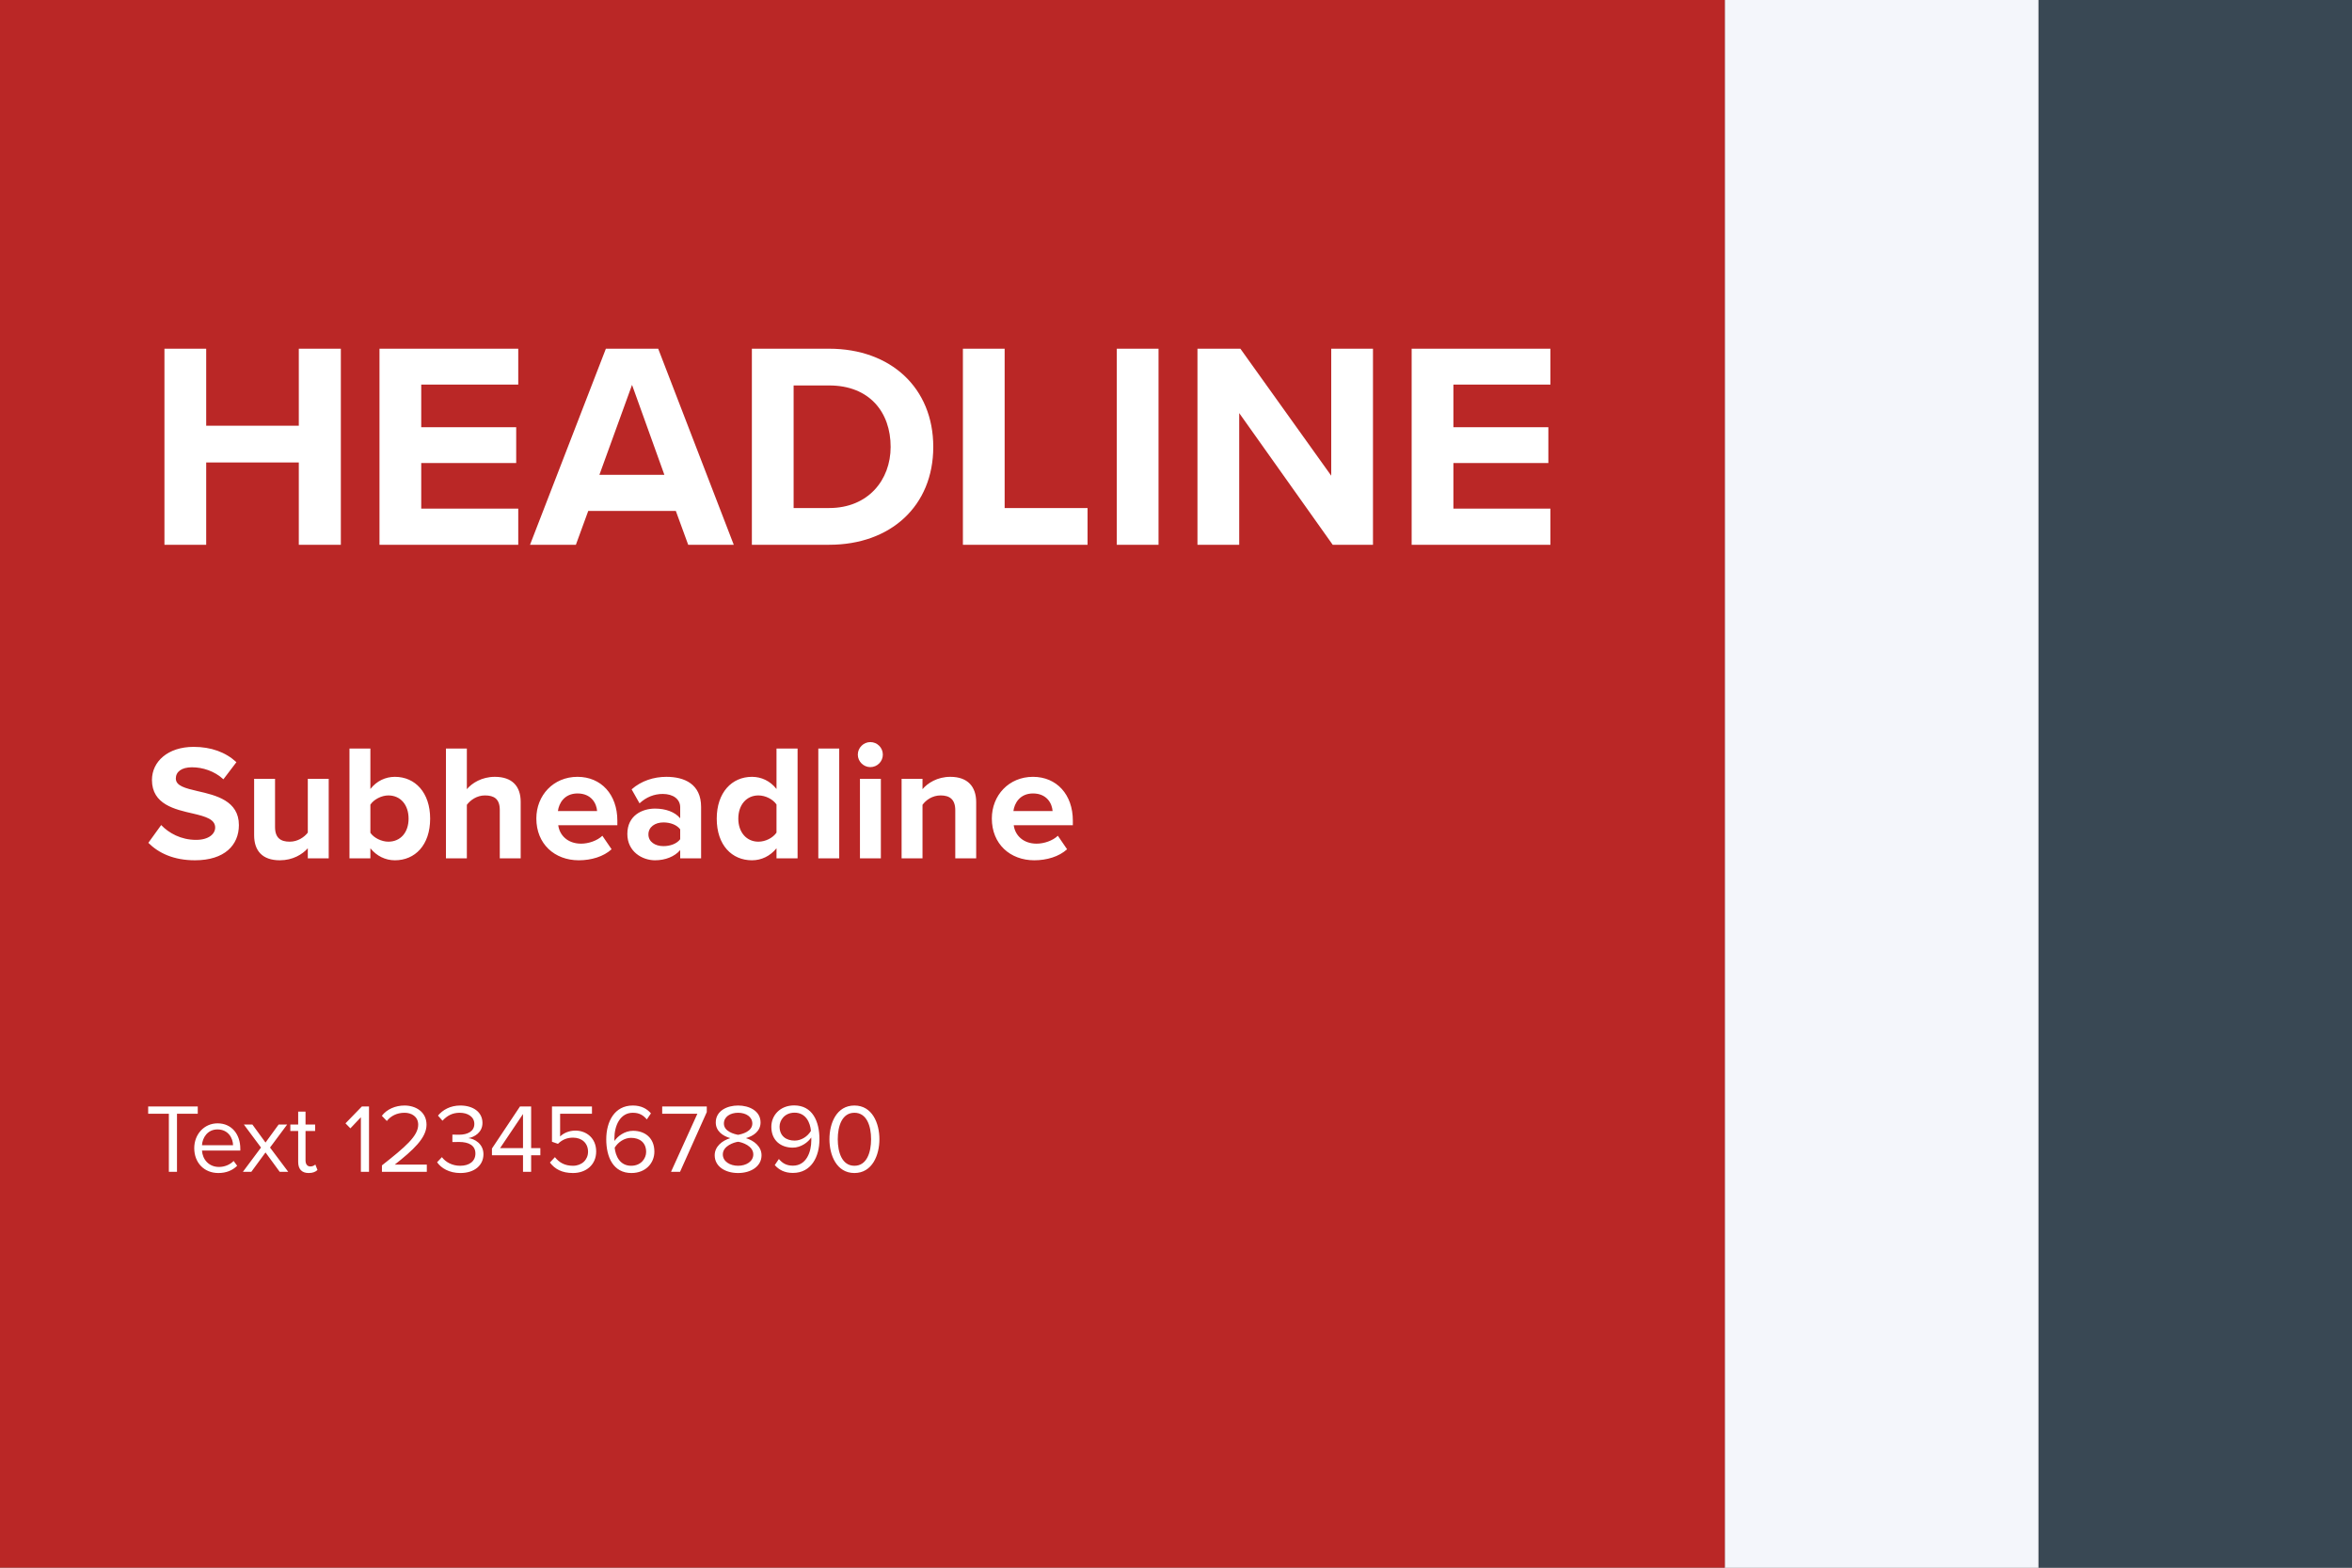 <svg width="600" height="400" viewBox="0 0 600 400" fill="none" xmlns="http://www.w3.org/2000/svg">
<rect x="0" y="0" width="600" height="400" fill="#808080" stroke="none"/>
<rect x="520" y="400" width="400" height="80" transform="rotate(-90 520 400)" fill="#394854"/>
<rect x="440" y="400" width="400" height="80" transform="rotate(-90 440 400)" fill="#F4F6FB"/>
<rect y="400" width="400" height="440" transform="rotate(-90 0 400)" fill="#BA2726"/>
<path d="M76.225 139V118H52.6V139H41.95V88.975H52.6V108.625H76.225V88.975H86.95V139H76.225ZM96.808 139V88.975H132.208V98.125H107.458V109H131.683V118.15H107.458V129.775H132.208V139H96.808ZM175.559 139L172.409 130.375H150.059L146.909 139H135.209L154.559 88.975H167.909L187.184 139H175.559ZM161.234 98.2L152.909 121.15H169.484L161.234 98.2ZM191.804 139V88.975H211.529C227.204 88.975 238.079 98.95 238.079 114.025C238.079 129.1 227.204 139 211.529 139H191.804ZM202.454 129.625H211.529C221.429 129.625 227.204 122.5 227.204 114.025C227.204 105.175 221.804 98.35 211.529 98.35H202.454V129.625ZM245.637 139V88.975H256.287V129.625H277.437V139H245.637ZM284.894 139V88.975H295.544V139H284.894ZM339.975 139L316.125 105.4V139H305.475V88.975H316.425L339.6 121.375V88.975H350.25V139H339.975ZM360.114 139V88.975H395.514V98.125H370.764V109H394.989V118.15H370.764V129.775H395.514V139H360.114ZM37.84 215.052L41.116 210.516C43.09 212.574 46.156 214.296 50.02 214.296C53.296 214.296 54.892 212.742 54.892 211.146C54.892 209.046 52.456 208.332 49.222 207.576C44.644 206.526 38.764 205.266 38.764 199.008C38.764 194.346 42.796 190.566 49.39 190.566C53.842 190.566 57.538 191.91 60.31 194.472L56.992 198.84C54.724 196.74 51.7 195.774 48.97 195.774C46.282 195.774 44.854 196.95 44.854 198.63C44.854 200.52 47.206 201.108 50.44 201.864C55.06 202.914 60.94 204.3 60.94 210.516C60.94 215.64 57.286 219.504 49.726 219.504C44.35 219.504 40.486 217.698 37.84 215.052ZM78.522 219V216.438C77.136 217.992 74.7 219.504 71.382 219.504C66.93 219.504 64.83 217.068 64.83 213.12V198.714H70.164V211.02C70.164 213.834 71.634 214.758 73.902 214.758C75.96 214.758 77.598 213.624 78.522 212.448V198.714H83.856V219H78.522ZM89.152 219V190.986H94.486V201.318C96.082 199.26 98.35 198.21 100.744 198.21C105.91 198.21 109.732 202.242 109.732 208.878C109.732 215.64 105.868 219.504 100.744 219.504C98.308 219.504 96.082 218.412 94.486 216.438V219H89.152ZM94.486 212.49C95.368 213.792 97.342 214.758 99.064 214.758C102.172 214.758 104.23 212.406 104.23 208.878C104.23 205.35 102.172 202.956 99.064 202.956C97.342 202.956 95.368 203.964 94.486 205.308V212.49ZM127.495 219V206.652C127.495 203.838 126.025 202.956 123.715 202.956C121.657 202.956 120.019 204.132 119.095 205.35V219H113.761V190.986H119.095V201.36C120.397 199.806 122.917 198.21 126.235 198.21C130.687 198.21 132.829 200.646 132.829 204.594V219H127.495ZM136.823 208.836C136.823 202.956 141.149 198.21 147.323 198.21C153.371 198.21 157.487 202.746 157.487 209.382V210.558H142.409C142.745 213.12 144.803 215.262 148.247 215.262C150.137 215.262 152.363 214.506 153.665 213.246L156.017 216.69C153.959 218.58 150.809 219.504 147.659 219.504C141.485 219.504 136.823 215.346 136.823 208.836ZM147.323 202.452C144.005 202.452 142.577 204.93 142.325 206.946H152.321C152.195 205.014 150.851 202.452 147.323 202.452ZM173.519 219V216.9C172.133 218.538 169.739 219.504 167.093 219.504C163.859 219.504 160.037 217.32 160.037 212.784C160.037 208.038 163.859 206.316 167.093 206.316C169.781 206.316 172.175 207.156 173.519 208.794V205.98C173.519 203.922 171.755 202.578 169.067 202.578C166.883 202.578 164.867 203.376 163.145 204.972L161.129 201.402C163.607 199.218 166.799 198.21 169.991 198.21C174.611 198.21 178.853 200.058 178.853 205.896V219H173.519ZM173.519 214.128V211.608C172.637 210.432 170.957 209.844 169.235 209.844C167.135 209.844 165.413 210.978 165.413 212.91C165.413 214.8 167.135 215.892 169.235 215.892C170.957 215.892 172.637 215.304 173.519 214.128ZM198.088 219V216.438C196.492 218.412 194.266 219.504 191.83 219.504C186.706 219.504 182.842 215.64 182.842 208.878C182.842 202.242 186.664 198.21 191.83 198.21C194.224 198.21 196.492 199.26 198.088 201.318V190.986H203.464V219H198.088ZM198.088 212.448V205.266C197.164 203.922 195.274 202.956 193.468 202.956C190.444 202.956 188.344 205.35 188.344 208.878C188.344 212.364 190.444 214.758 193.468 214.758C195.274 214.758 197.164 213.792 198.088 212.448ZM208.753 219V190.986H214.087V219H208.753ZM222.022 195.732C220.3 195.732 218.83 194.304 218.83 192.54C218.83 190.776 220.3 189.348 222.022 189.348C223.786 189.348 225.214 190.776 225.214 192.54C225.214 194.304 223.786 195.732 222.022 195.732ZM219.376 219V198.714H224.71V219H219.376ZM243.692 219V206.736C243.692 203.922 242.222 202.956 239.954 202.956C237.854 202.956 236.216 204.132 235.334 205.35V219H230V198.714H235.334V201.36C236.636 199.806 239.114 198.21 242.432 198.21C246.884 198.21 249.026 200.73 249.026 204.678V219H243.692ZM253.02 208.836C253.02 202.956 257.346 198.21 263.52 198.21C269.568 198.21 273.684 202.746 273.684 209.382V210.558H258.606C258.942 213.12 261 215.262 264.444 215.262C266.334 215.262 268.56 214.506 269.862 213.246L272.214 216.69C270.156 218.58 267.006 219.504 263.856 219.504C257.682 219.504 253.02 215.346 253.02 208.836ZM263.52 202.452C260.202 202.452 258.774 204.93 258.522 206.946H268.518C268.392 205.014 267.048 202.452 263.52 202.452ZM43.075 299V284.175H37.8V282.325H50.45V284.175H45.15V299H43.075ZM49.552 292.95C49.552 289.45 52.052 286.625 55.502 286.625C59.152 286.625 61.302 289.475 61.302 293.1V293.575H51.527C51.677 295.85 53.277 297.75 55.877 297.75C57.252 297.75 58.652 297.2 59.602 296.225L60.502 297.45C59.302 298.65 57.677 299.3 55.702 299.3C52.127 299.3 49.552 296.725 49.552 292.95ZM55.477 288.175C52.902 288.175 51.627 290.35 51.527 292.2H59.452C59.427 290.4 58.227 288.175 55.477 288.175ZM71.358 299L67.733 294.05L64.108 299H61.958L66.583 292.8L62.208 286.925H64.383L67.733 291.525L71.083 286.925H73.258L68.883 292.8L73.533 299H71.358ZM78.741 299.3C76.966 299.3 76.066 298.275 76.066 296.475V288.575H74.066V286.925H76.066V283.625H77.941V286.925H80.391V288.575H77.941V296.075C77.941 296.975 78.341 297.625 79.166 297.625C79.691 297.625 80.191 297.4 80.441 297.125L80.991 298.525C80.516 298.975 79.841 299.3 78.741 299.3ZM92.06 299V285.075L89.385 287.9L88.135 286.625L92.31 282.325H94.135V299H92.06ZM97.432 299V297.35C103.432 292.625 106.682 289.85 106.682 286.975C106.682 284.85 104.932 283.925 103.207 283.925C101.207 283.925 99.657 284.775 98.682 286.025L97.407 284.7C98.682 283.025 100.857 282.075 103.207 282.075C105.982 282.075 108.807 283.65 108.807 286.975C108.807 290.375 105.357 293.475 100.707 297.15H108.882V299H97.432ZM111.504 296.55L112.729 295.25C113.704 296.55 115.404 297.45 117.379 297.45C119.804 297.45 121.279 296.25 121.279 294.325C121.279 292.25 119.579 291.375 117.129 291.375C116.429 291.375 115.654 291.375 115.404 291.4V289.5C115.679 289.525 116.454 289.525 117.129 289.525C119.229 289.525 121.004 288.7 121.004 286.775C121.004 284.925 119.304 283.925 117.279 283.925C115.454 283.925 114.104 284.625 112.879 285.95L111.729 284.65C112.929 283.2 114.854 282.075 117.429 282.075C120.629 282.075 123.079 283.7 123.079 286.525C123.079 288.925 121.054 290.125 119.479 290.4C121.004 290.525 123.329 291.825 123.329 294.5C123.329 297.275 121.104 299.3 117.429 299.3C114.604 299.3 112.529 298.05 111.504 296.55ZM133.42 299V294.775H125.495V293.05L132.645 282.325H135.495V292.95H137.845V294.775H135.495V299H133.42ZM133.42 284.25L127.57 292.95H133.42V284.25ZM140.286 296.625L141.561 295.25C142.661 296.65 144.111 297.45 146.161 297.45C148.436 297.45 150.011 295.9 150.011 293.875C150.011 291.675 148.436 290.275 146.186 290.275C144.711 290.275 143.461 290.75 142.336 291.85L140.811 291.325V282.325H151.011V284.175H142.886V289.975C143.686 289.175 145.111 288.475 146.786 288.475C149.561 288.475 152.086 290.375 152.086 293.8C152.086 297.2 149.511 299.3 146.161 299.3C143.336 299.3 141.536 298.275 140.286 296.625ZM154.657 290.7C154.657 286.175 156.757 282.075 161.432 282.075C163.582 282.075 165.032 282.9 166.057 284.075L165.007 285.625C164.157 284.625 163.182 283.925 161.432 283.925C158.207 283.925 156.732 287.2 156.732 290.475C156.732 290.7 156.732 290.9 156.757 291.125C157.482 289.975 159.332 288.525 161.482 288.525C164.482 288.525 166.932 290.3 166.932 293.85C166.932 296.75 164.732 299.3 161.082 299.3C156.432 299.3 154.657 295.225 154.657 290.7ZM164.832 293.925C164.832 291.475 163.132 290.325 160.982 290.325C159.332 290.325 157.732 291.35 156.807 292.825C157.007 294.9 158.107 297.45 161.007 297.45C163.582 297.45 164.832 295.525 164.832 293.925ZM171.177 299L177.902 284.175H168.927V282.325H180.302V283.75L173.477 299H171.177ZM182.319 294.775C182.319 292.55 184.219 291.025 186.294 290.4C184.369 289.85 182.594 288.6 182.594 286.4C182.594 283.4 185.519 282.075 188.294 282.075C191.044 282.075 194.019 283.4 194.019 286.4C194.019 288.6 192.219 289.85 190.294 290.4C192.369 291.025 194.269 292.55 194.269 294.775C194.269 297.6 191.569 299.3 188.294 299.3C184.994 299.3 182.319 297.625 182.319 294.775ZM191.919 286.675C191.919 284.95 190.294 283.925 188.294 283.925C186.269 283.925 184.669 284.95 184.669 286.675C184.669 288.7 187.294 289.375 188.294 289.55C189.319 289.375 191.919 288.7 191.919 286.675ZM192.169 294.55C192.169 292.375 189.319 291.45 188.294 291.325C187.269 291.45 184.394 292.375 184.394 294.55C184.394 296.35 186.219 297.45 188.294 297.45C190.344 297.45 192.169 296.35 192.169 294.55ZM197.645 297.275L198.695 295.725C199.545 296.725 200.545 297.425 202.27 297.425C205.645 297.425 206.97 294.05 206.97 290.9C206.97 290.675 206.97 290.45 206.945 290.225C206.22 291.375 204.37 292.825 202.245 292.825C199.245 292.825 196.77 291.05 196.77 287.5C196.77 284.625 198.97 282.05 202.595 282.05C207.27 282.05 209.045 286.125 209.045 290.675C209.045 295.175 206.945 299.275 202.27 299.275C200.145 299.275 198.695 298.475 197.645 297.275ZM206.87 288.55C206.695 286.475 205.595 283.9 202.695 283.9C200.145 283.9 198.87 285.85 198.87 287.425C198.87 289.875 200.57 291.025 202.72 291.025C204.37 291.025 205.995 290.025 206.87 288.55ZM211.59 290.675C211.59 286.6 213.39 282.075 217.965 282.075C222.515 282.075 224.34 286.6 224.34 290.675C224.34 294.725 222.515 299.3 217.965 299.3C213.39 299.3 211.59 294.725 211.59 290.675ZM222.215 290.675C222.215 287.35 221.14 283.925 217.965 283.925C214.79 283.925 213.715 287.35 213.715 290.675C213.715 294 214.79 297.45 217.965 297.45C221.14 297.45 222.215 294 222.215 290.675Z" fill="white"/>
</svg>

